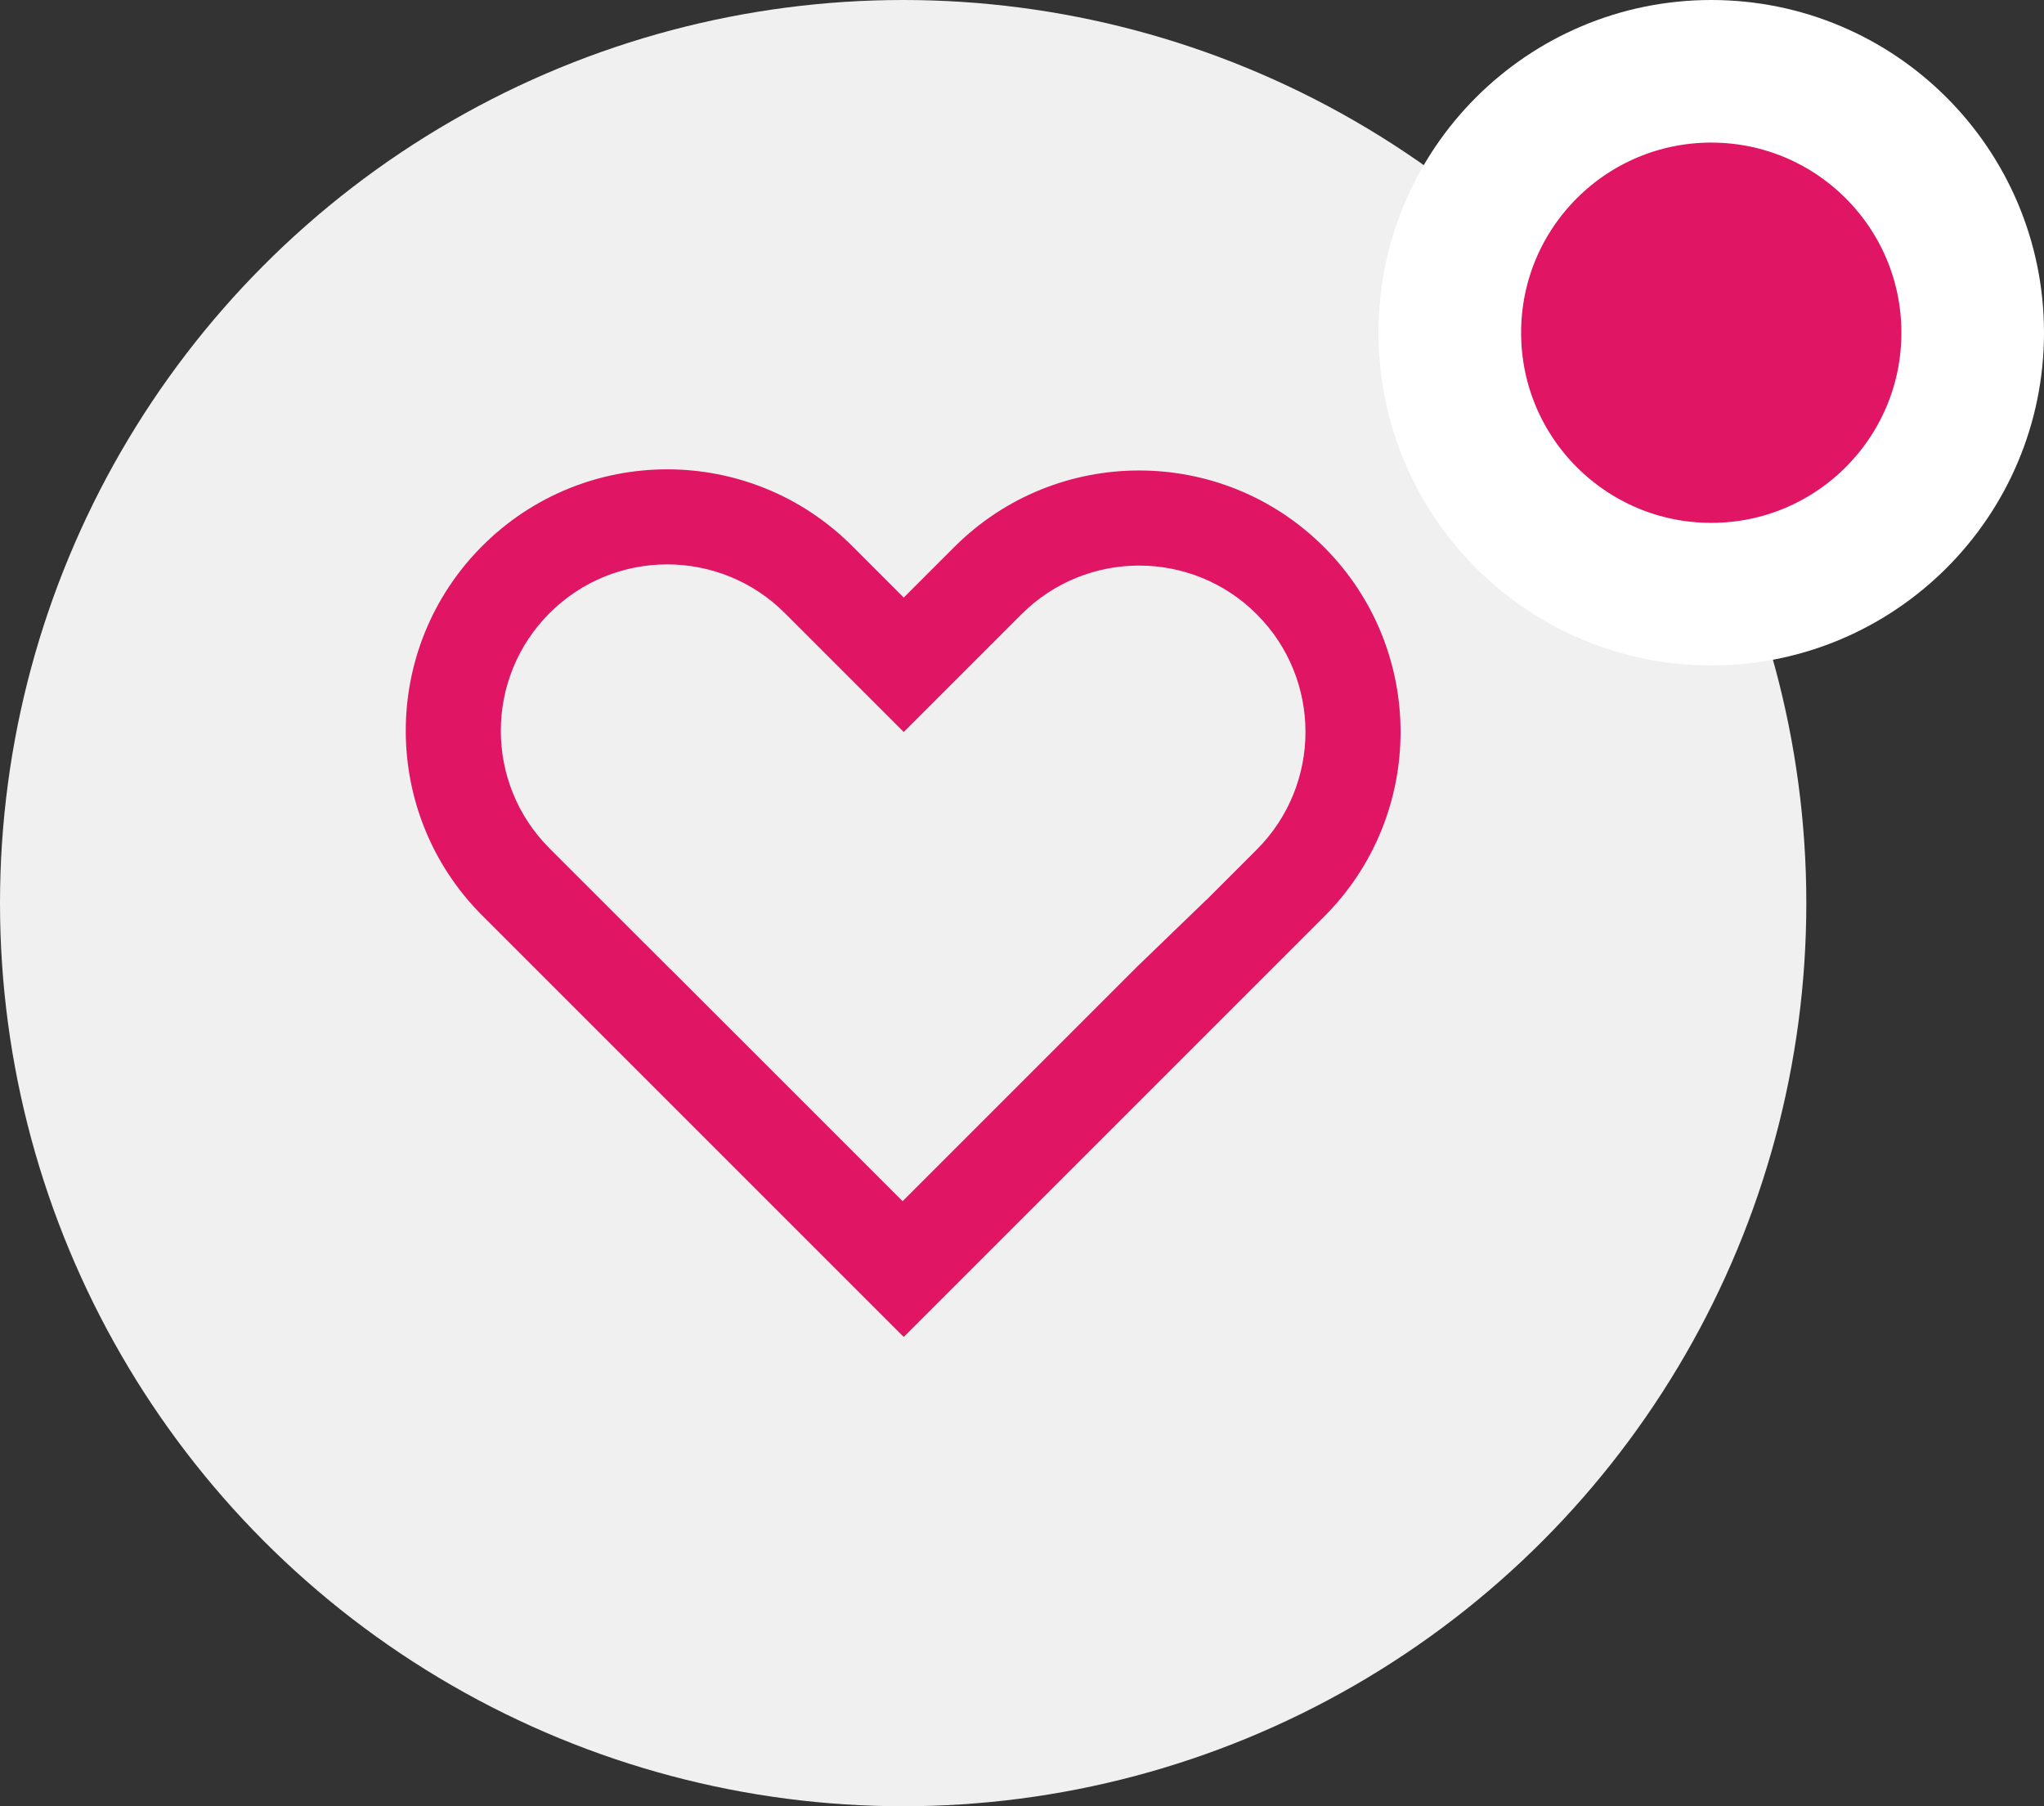 <svg width="43" height="38" viewBox="0 0 43 38" fill="none" xmlns="http://www.w3.org/2000/svg">
<rect x="0" y="0" width="43" height="38" fill="#333333" stroke="none"/>
<circle cx="19" cy="19" r="19" fill="#F0F0F0"/>
<path fill-rule="evenodd" clip-rule="evenodd" d="M19.012 12.572L17.925 11.485C15.777 9.337 12.295 9.337 10.147 11.485C7.999 13.633 7.999 17.115 10.147 19.263L18.986 28.102L18.988 28.1L19.014 28.126L27.853 19.287C30.001 17.14 30.001 13.657 27.853 11.509C25.705 9.361 22.223 9.361 20.075 11.509L19.012 12.572ZM18.988 25.271L23.924 20.335L25.375 18.934L25.376 18.936L26.439 17.873C27.805 16.506 27.805 14.29 26.439 12.923C25.072 11.557 22.856 11.557 21.489 12.923L19.013 15.399L19.006 15.392L19.005 15.393L16.511 12.899C15.144 11.532 12.928 11.532 11.561 12.899C10.194 14.266 10.194 16.482 11.561 17.849L14.101 20.388L14.102 20.386L18.988 25.271Z" fill="#E01563"/>
<circle cx="36" cy="7" r="5.5" fill="#E01563" stroke="white" stroke-width="3"/>
</svg>
